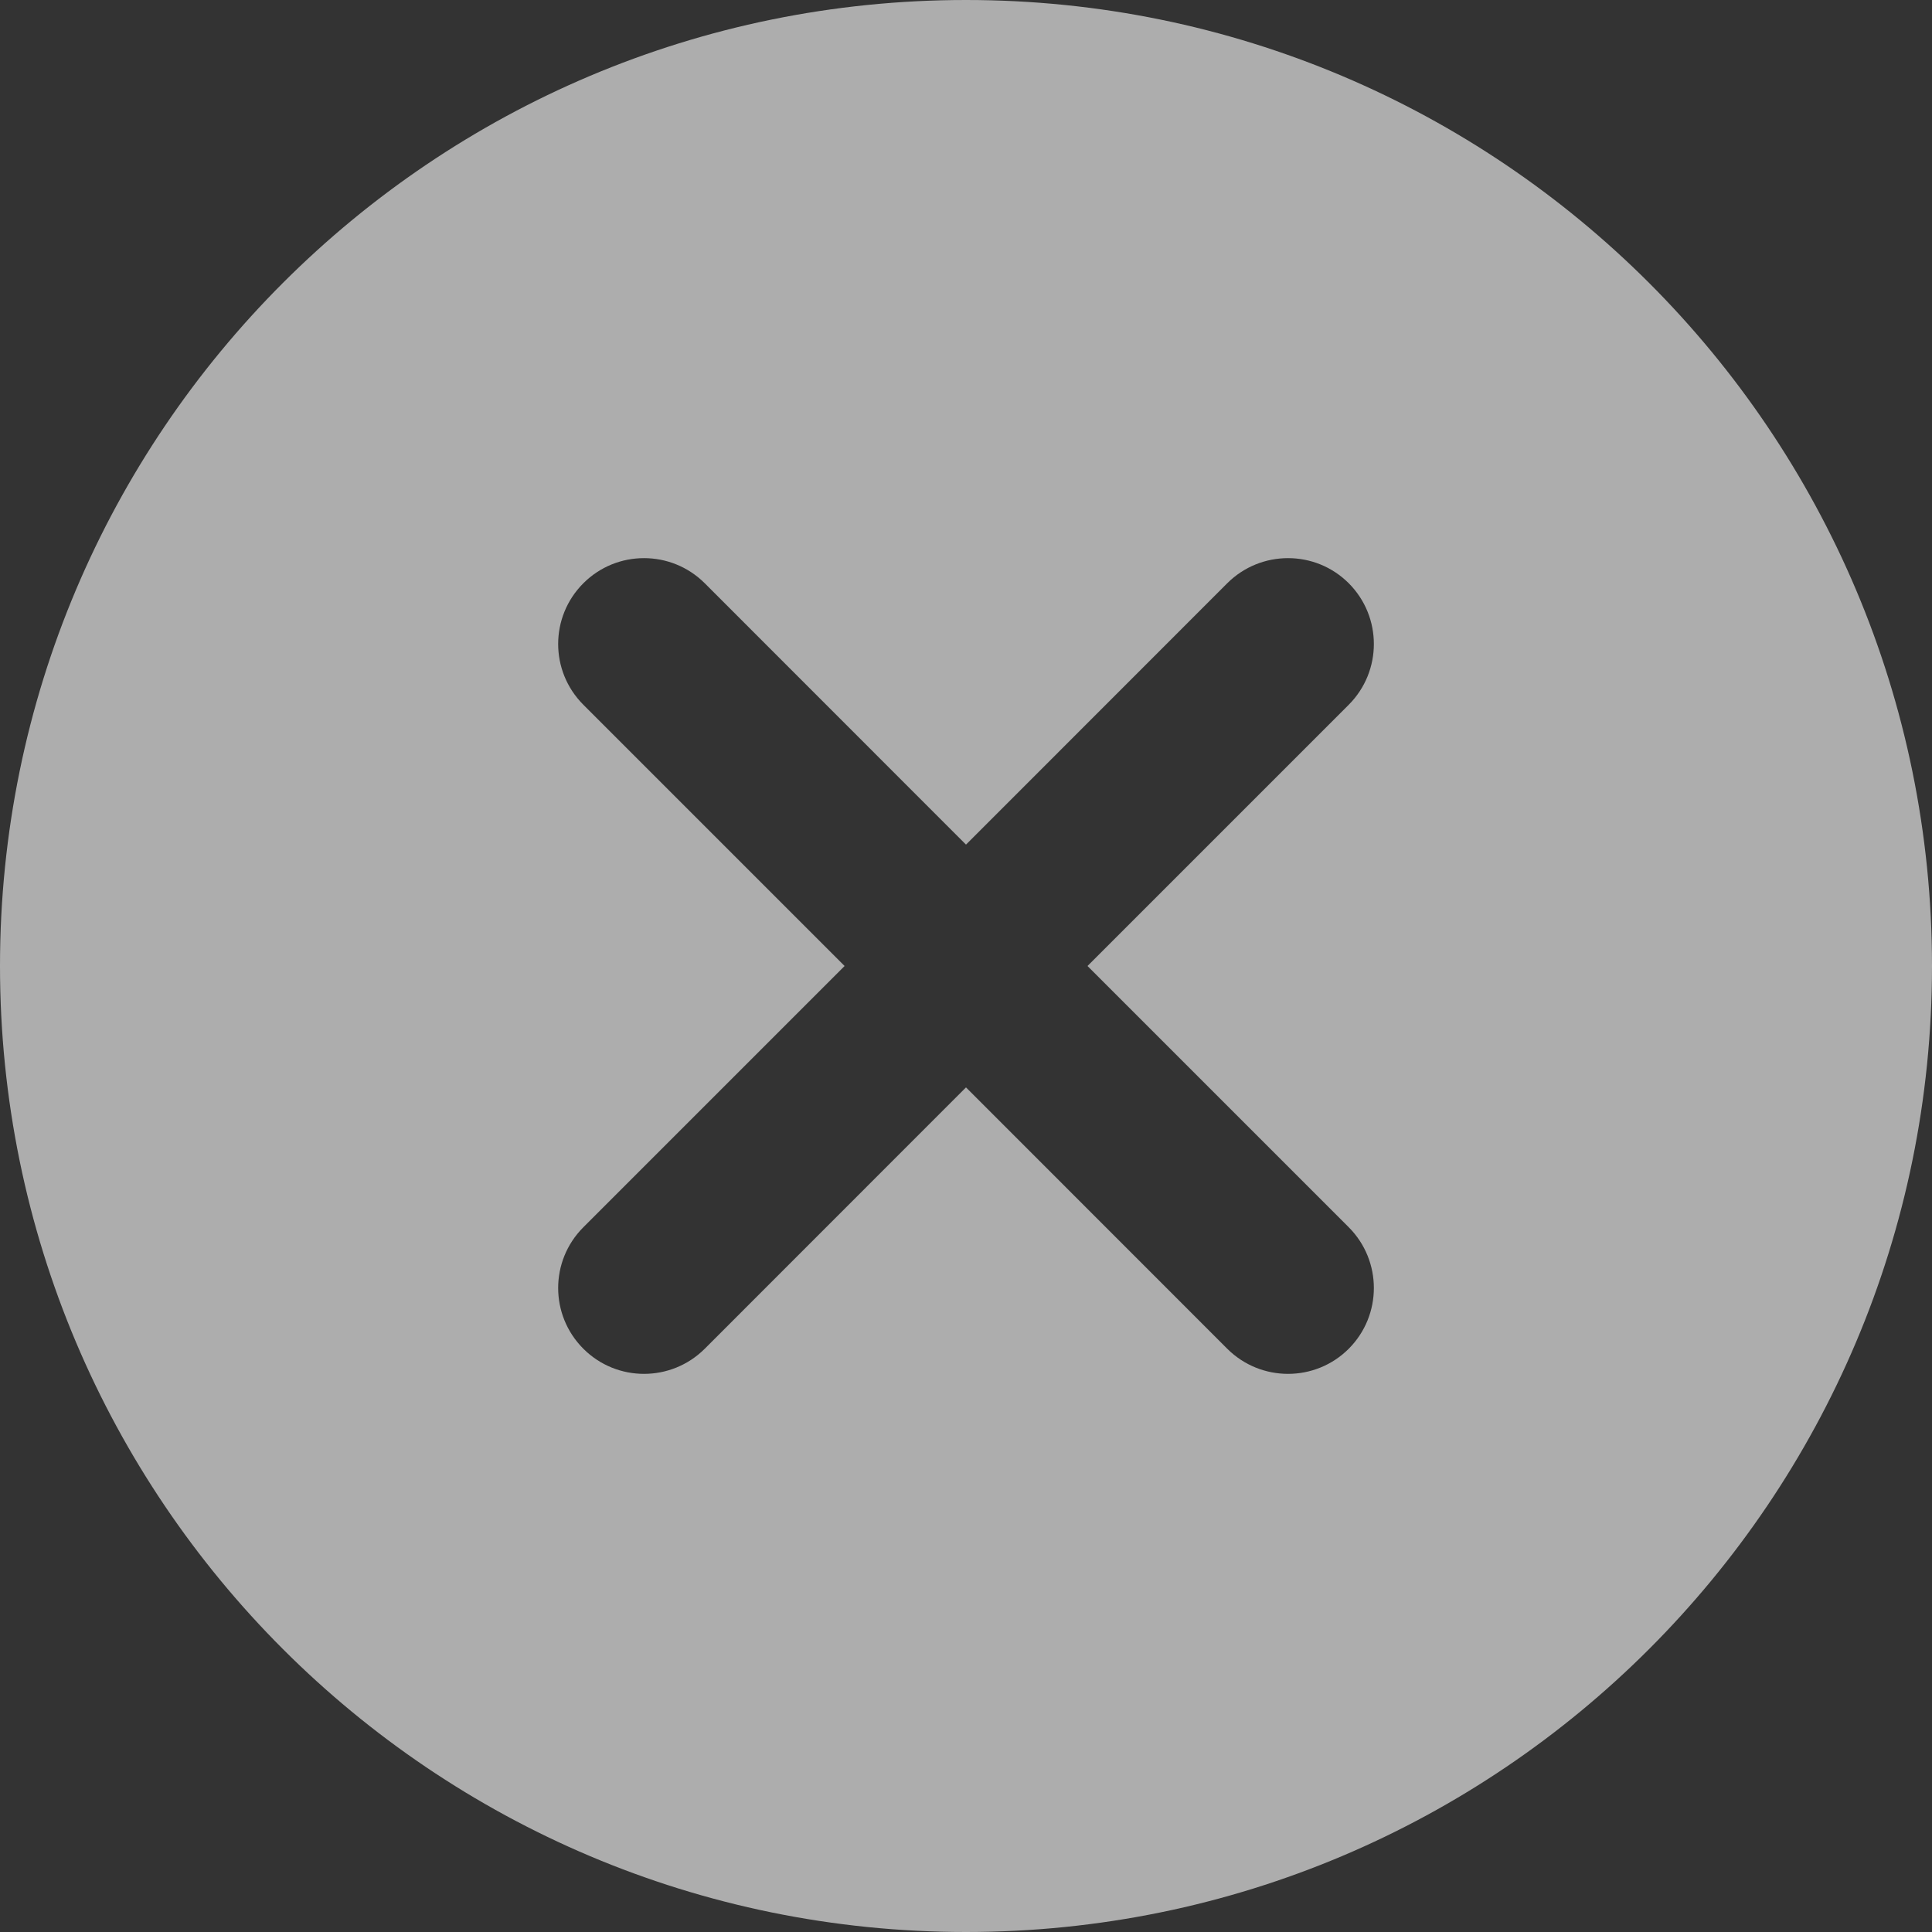 <svg width="18" height="18" viewBox="0 0 18 18" fill="none" xmlns="http://www.w3.org/2000/svg">
<rect x="0" y="0" width="18" height="18" fill="#333333" stroke="none"/>
<path fill-rule="evenodd" clip-rule="evenodd" d="M9 18C13.971 18 18 13.971 18 9C18 4.029 13.971 0 9 0C4.029 0 0 4.029 0 9C0 13.971 4.029 18 9 18ZM12.566 11.434C12.878 11.747 12.878 12.253 12.566 12.566C12.254 12.878 11.747 12.878 11.434 12.566L9 10.131L6.566 12.566C6.253 12.878 5.747 12.878 5.435 12.566C5.122 12.253 5.122 11.747 5.435 11.434L7.869 9L5.435 6.566C5.122 6.253 5.122 5.747 5.435 5.434C5.747 5.122 6.253 5.122 6.566 5.434L9 7.869L11.434 5.434C11.747 5.122 12.254 5.122 12.566 5.434C12.878 5.747 12.878 6.253 12.566 6.566L10.132 9L12.566 11.434Z" fill="white" fill-opacity="0.6"/>
</svg>

